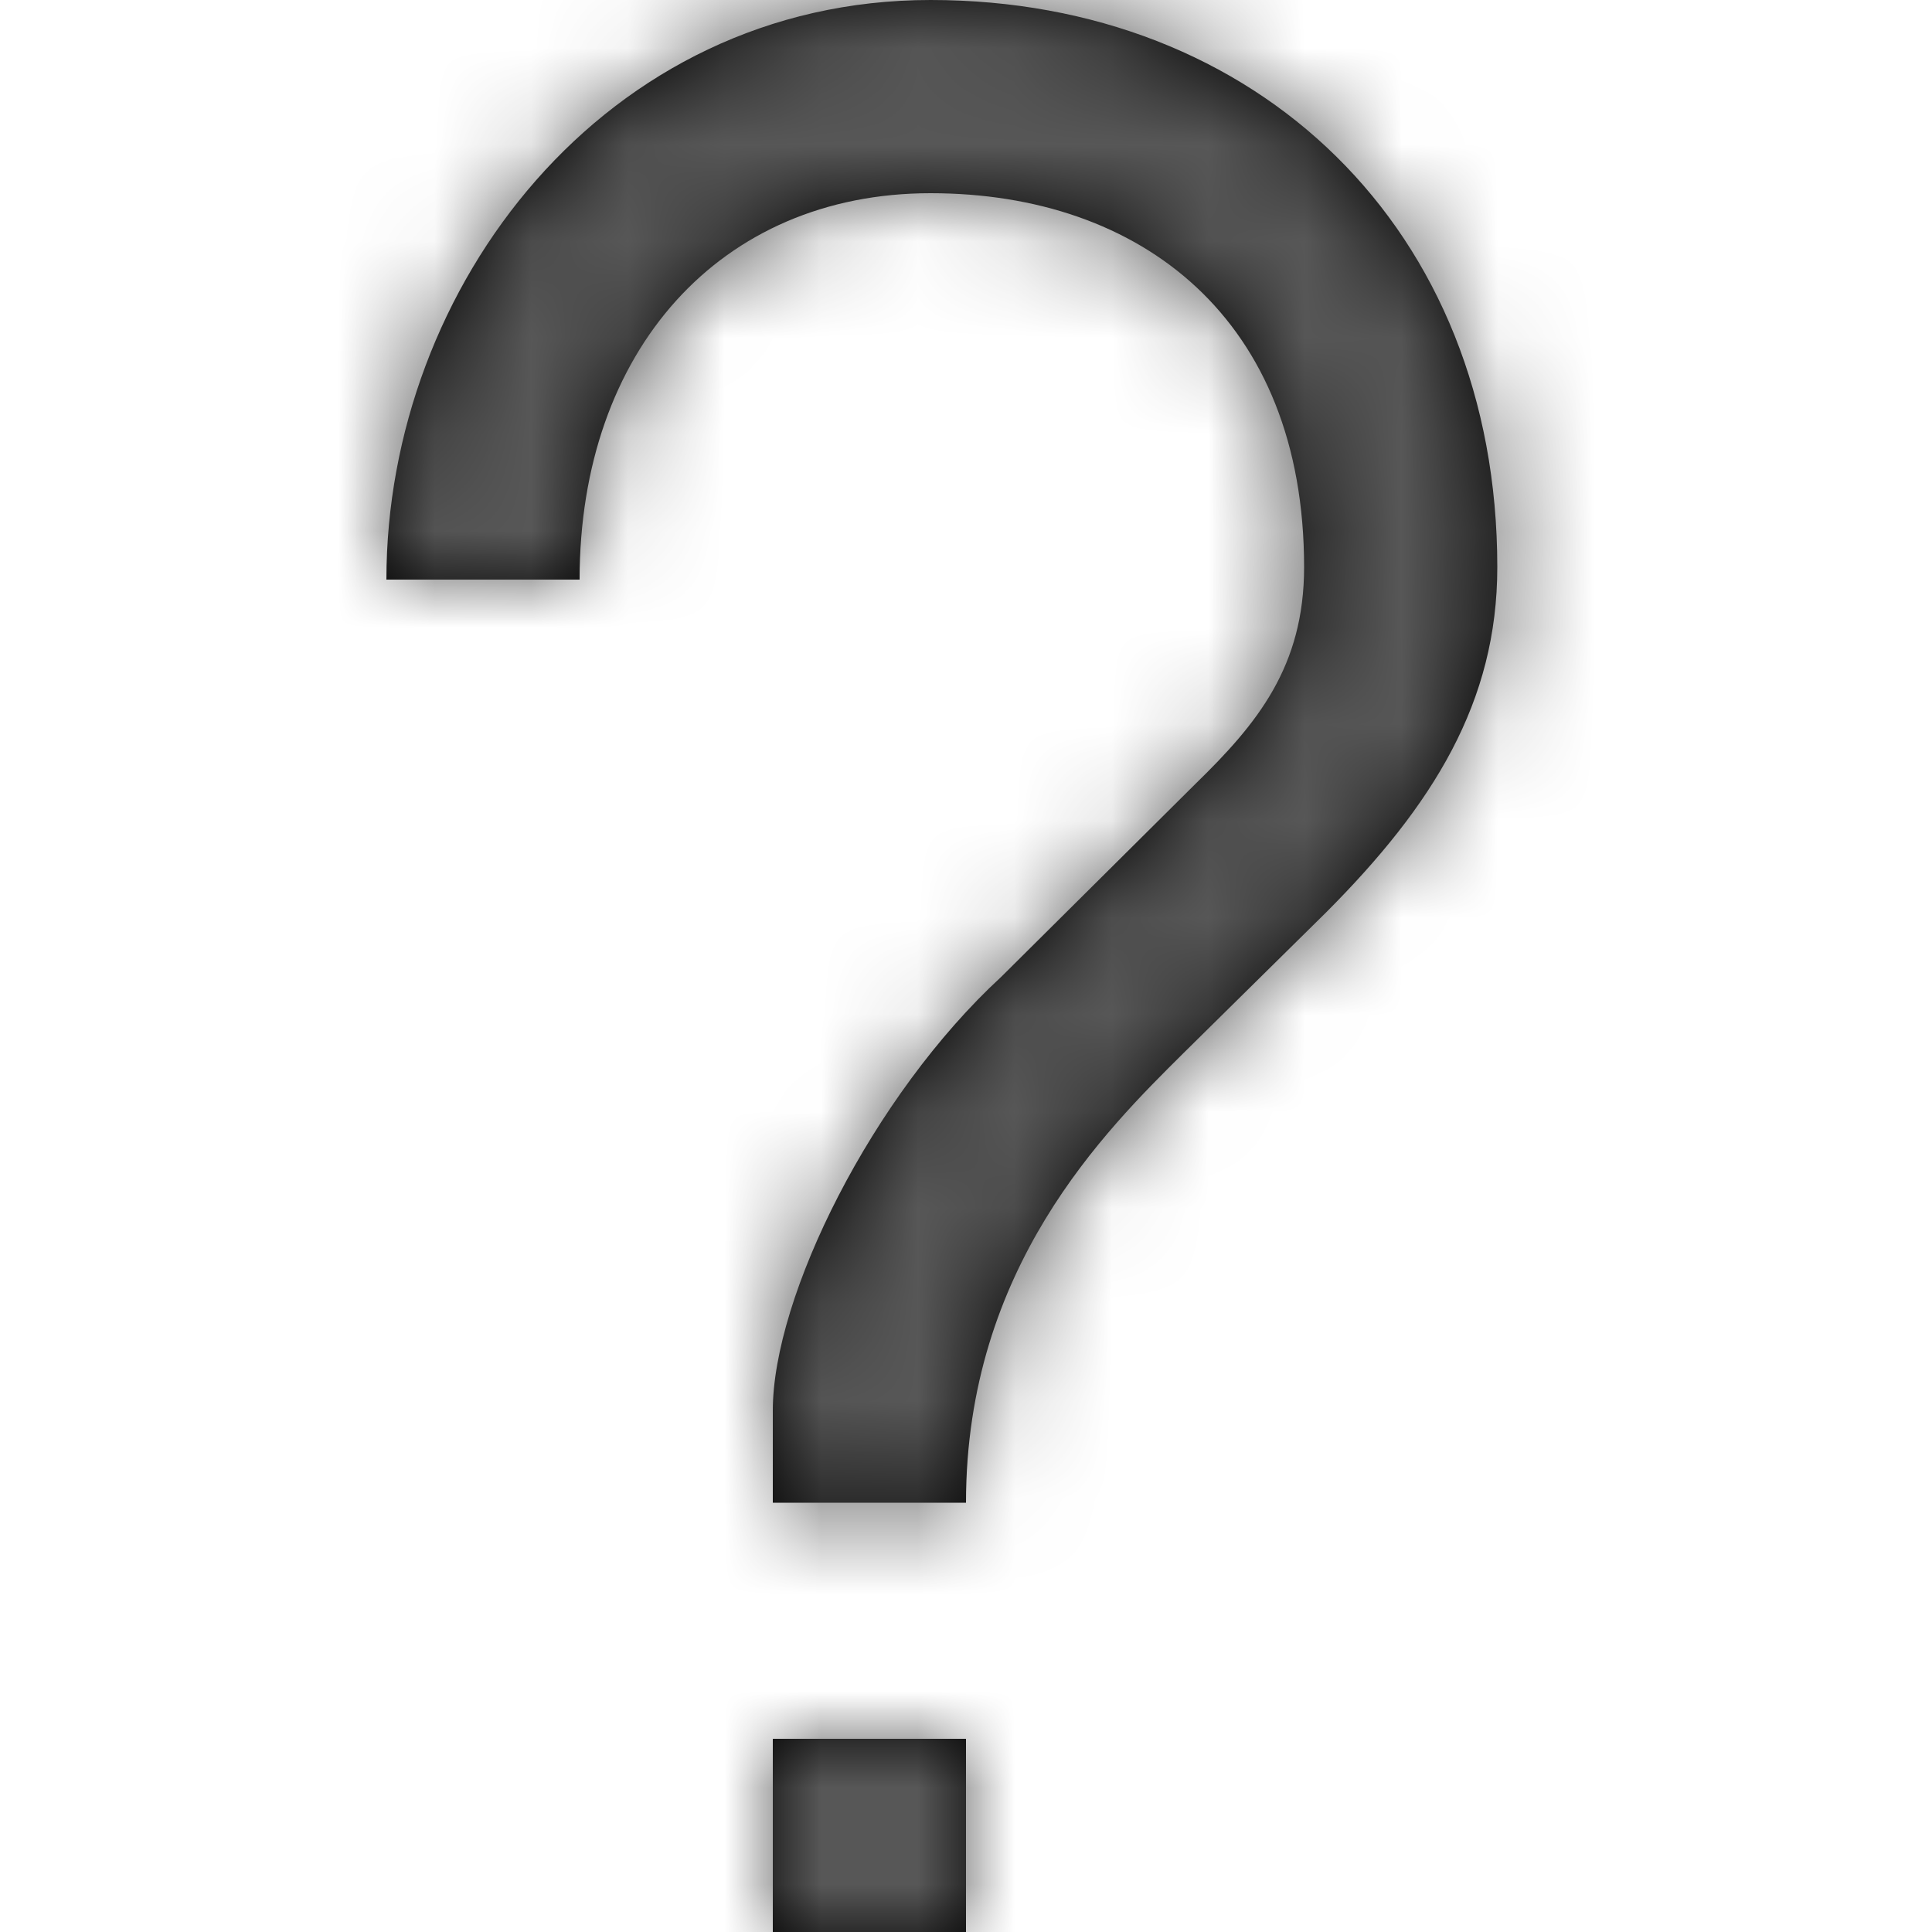 <?xml version="1.0" encoding="UTF-8"?>
<svg width="20px" height="20px" viewBox="0 0 20 20" version="1.1" xmlns="http://www.w3.org/2000/svg" xmlns:xlink="http://www.w3.org/1999/xlink">
    <!-- Generator: sketchtool 58 (101010) - https://sketch.com -->
    <title>2DDDF8E4-0984-41A7-BA63-4442F86A326B@2x</title>
    <desc>Created with sketchtool.</desc>
    <defs>
        <path d="M10,18 L10,20 L8,20 L8,18 L10,18 Z M9.633,0 C13.01,0 15.5,2.363 15.5,5.871 C15.5,7.268 14.835,8.334 13.73,9.443 L12.25,10.903 C11.446,11.701 10,13.123 10,15.556 L8,15.556 L8,14.602 C8,13.423 9.026,11.345 10.367,10.11 L12.38,8.11 C13.015,7.491 13.5,6.901 13.5,5.871 C13.5,3.303 11.814,2 9.633,2 C7.453,2 6,3.634 6,6 L4,6 C4,2.973 6.257,0 9.633,0 Z" id="path-1"></path>
    </defs>
    <g id="ASSETIT" stroke="none" stroke-width="1" fill="none" fill-rule="evenodd">
        <g id="ASSETIT---IKONIT" transform="translate(-239, -397)">
            <g id="Ikonit/kysymysmerkki" transform="translate(239, 397)">
                <g>
                    <mask id="mask-2" fill="white">
                        <use xlink:href="#path-1"></use>
                    </mask>
                    <use id="Mask" fill="#000000" fill-rule="nonzero" xlink:href="#path-1"></use>
                    <g id="Värit/Tumma-harmaa" mask="url(#mask-2)" fill="#575757">
                        <rect id="Rectangle" x="0" y="0" width="20" height="20"></rect>
                    </g>
                </g>
            </g>
        </g>
    </g>
</svg>